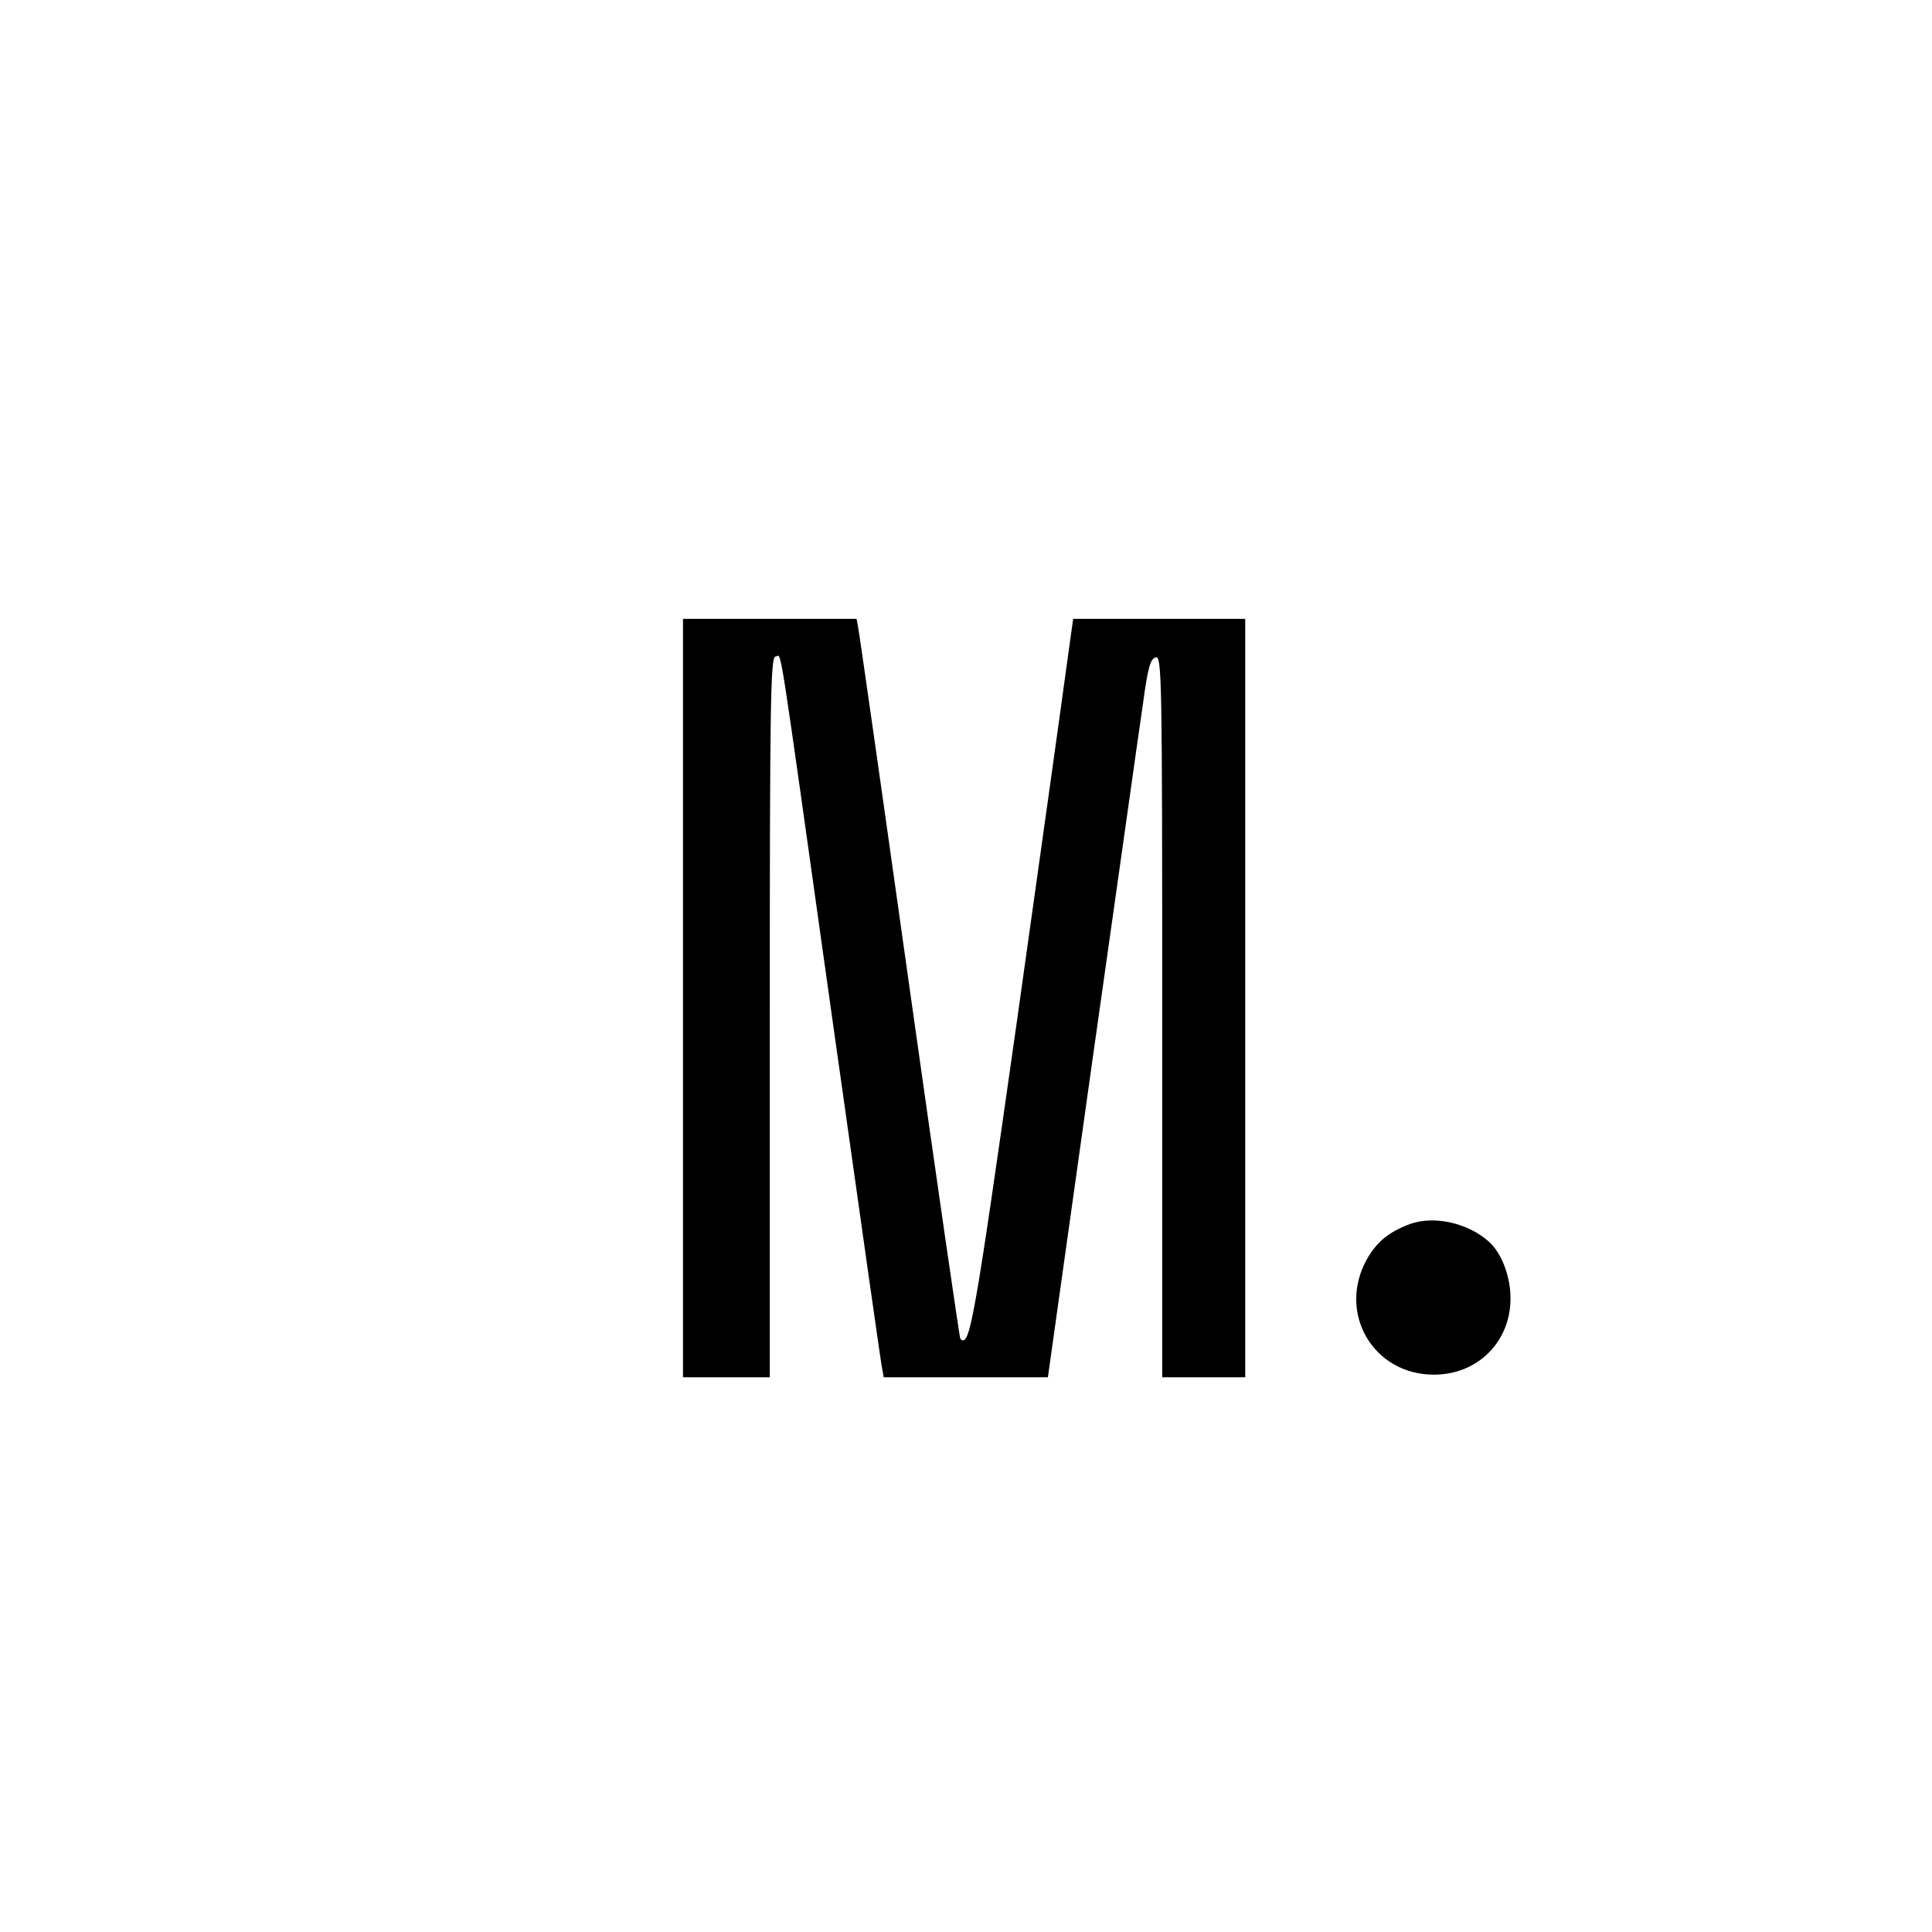 <?xml version="1.0" standalone="no"?>
<!DOCTYPE svg PUBLIC "-//W3C//DTD SVG 20010904//EN"
 "http://www.w3.org/TR/2001/REC-SVG-20010904/DTD/svg10.dtd">
<svg version="1.0" xmlns="http://www.w3.org/2000/svg"
 width="512pt" height="512pt" viewBox="0 0 512 512"
 preserveAspectRatio="xMidYMid meet">
<g transform="translate(0,512) scale(0.1,-0.1)"
fill="#000000" stroke="none">
<path d="M1810 2475 l0 -1005 115 0 115 0 0 955 c0 829 2 955 15 955 18 0 2
97 150 -955 69 -490 128 -905 131 -922 l6 -33 217 0 218 0 117 833 c65 457
125 886 135 952 13 97 20 120 34 123 16 3 17 -52 17 -952 l0 -956 110 0 110 0
0 1005 0 1005 -228 0 -228 0 -17 -122 c-9 -68 -69 -496 -133 -951 -113 -795
-124 -860 -149 -835 -2 2 -63 422 -135 933 -72 512 -133 940 -136 953 l-4 22
-230 0 -230 0 0 -1005z"/>
<path d="M3736 1876 c-56 -21 -87 -47 -113 -92 -80 -142 15 -307 177 -307 116
0 203 87 203 202 0 59 -24 122 -59 152 -56 49 -145 68 -208 45z"/>
</g>
</svg>
